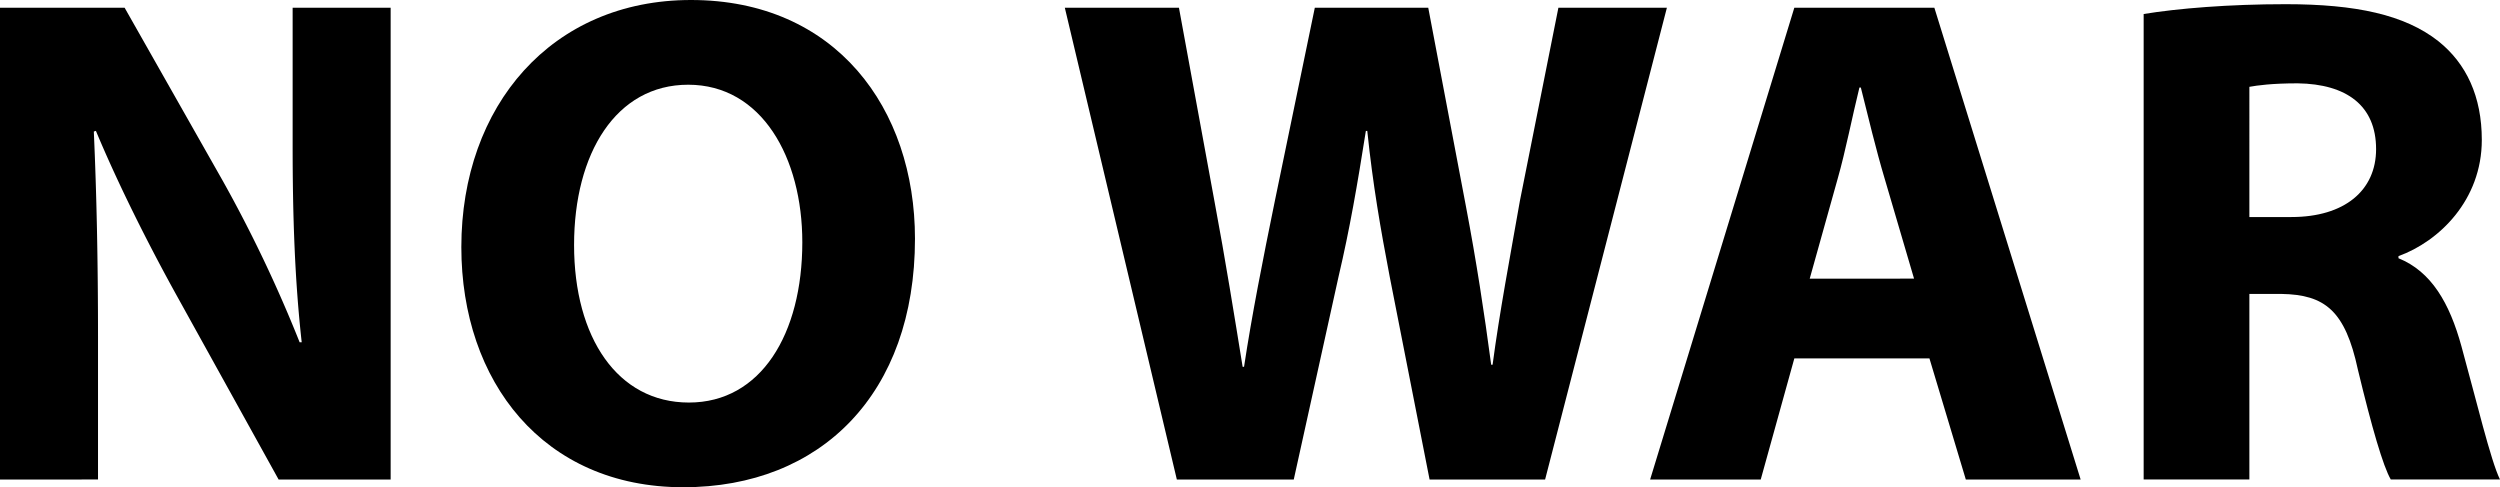 <svg xmlns="http://www.w3.org/2000/svg" width="1080" height="210.49" viewBox="0 0 1080 210.49"><g id="Слой_2" data-name="Слой 2"><g id="war35_549814556"><g id="war35_549814556-2" data-name="war35_549814556"><path d="M0 207.17V3.33H53.83L96.17 78a589.5 589.5.0 0 1 33.27 69.86h.9c-3-26.91-3.92-54.44-3.92-85V3.33h42.34V207.17H120.37L76.81 128.53c-12.09-21.77-25.4-48.08-35.38-72l-.9.3c1.2 26.91 1.81 55.65 1.81 88.92v61.39z"/><path d="M395.27 103.13c0 66.84-40.52 107.36-100.1 107.36-60.48.0-95.87-45.66-95.87-103.73C199.3 45.67 238.32.0 298.5.0 361.1.0 395.27 46.88 395.27 103.13zM248 105.85c0 39.93 18.76 68.05 49.6 68.05 31.15.0 49-29.64 49-69.25.0-36.6-17.54-68.05-49.3-68.05C266.14 36.6 248 66.23 248 105.85z"/><path d="M508.4 207.17 460 3.33h49.3L524.73 87.4c4.54 24.2 8.77 50.51 12.09 71.07h.61c3.33-22.07 8.17-46.57 13.31-71.67L568 3.33h49L633.3 89.22c4.54 23.89 7.87 45.67 10.89 68.35h.61c3-22.68 7.55-46.58 11.79-70.77L673.23 3.33H720.1L667.48 207.17h-49.9l-17.24-87.7c-3.93-20.57-7.26-39.62-9.68-62.91h-.61c-3.63 23-6.95 42.34-11.79 62.91l-19.36 87.7z"/><path d="M775.15 154.84l-14.52 52.33H712.85L775.15 3.33h60.49l63.2 203.84h-49.6l-15.72-52.33zm51.72-34.47L814.16 77.12C810.53 65 806.9 49.91 803.88 37.81h-.61c-3 12.1-6 27.52-9.37 39.31l-12.1 43.25z"/><path d="M926.06 6.05c14.82-2.42 36.9-4.24 61.4-4.24 30.24.0 51.41 4.54 65.93 16 12.1 9.67 18.75 23.89 18.75 42.64.0 26-18.45 43.85-36 50.2v.91c14.21 5.75 22.08 19.36 27.22 38.1 6.35 23 12.7 49.61 16.63 57.47h-47.18c-3.32-5.74-8.16-22.38-14.21-47.48-5.45-25.41-14.22-32.36-33-32.67H971.73v80.15H926.06zm45.67 87.71h18.15c23 0 36.59-11.5 36.59-29.34.0-18.75-12.7-28.13-33.87-28.42-11.19.0-17.54.9-20.87 1.51z"/></g></g></g></svg>
